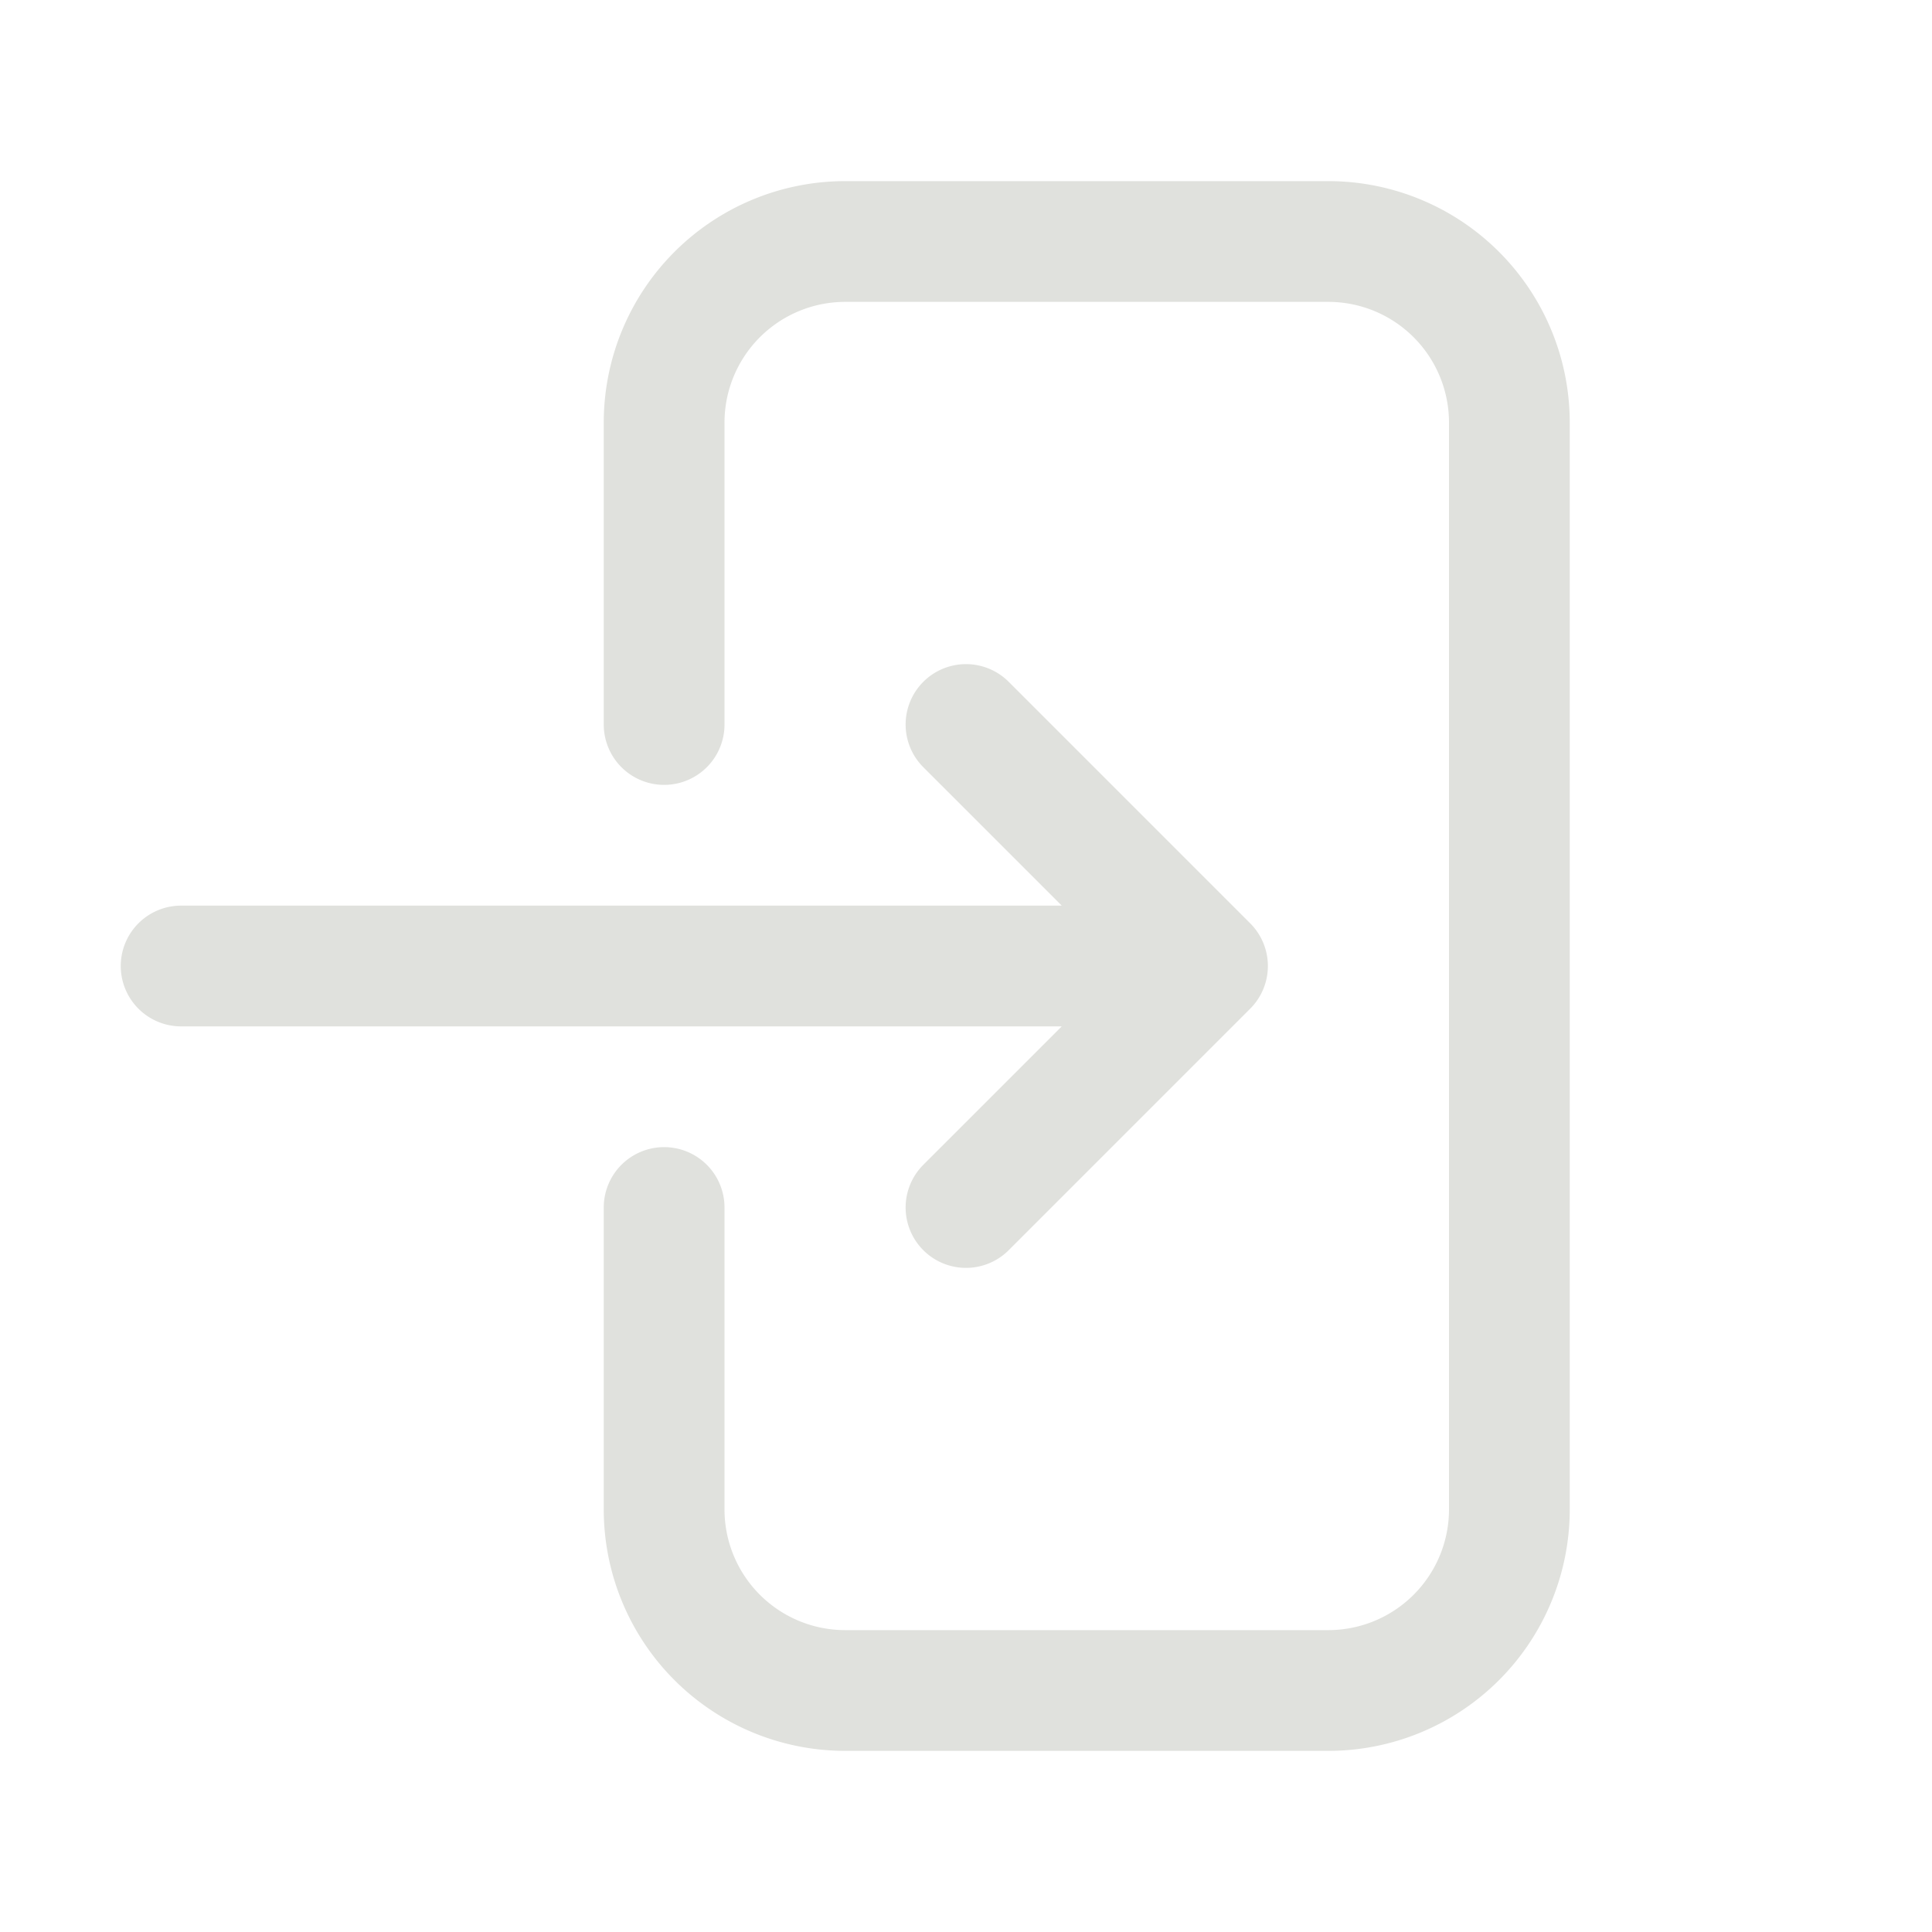 <svg xmlns="http://www.w3.org/2000/svg" fill="none" viewBox="0 0 24 24" stroke-width="1.5" stroke="rgb(224, 225, 221)" class="w-6 h-6">
  <path stroke-linecap="round" stroke-linejoin="round" d="M8.25 9V5.25A2.25 2.25 0 0 1 10.5 3h6a2.25 2.25 0 0 1 2.25 2.25v13.5A2.25 2.25 0 0 1 16.5 21h-6a2.25 2.25 0 0 1-2.25-2.25V15M12 9l3 3m0 0-3 3m3-3H2.25" />
</svg>

